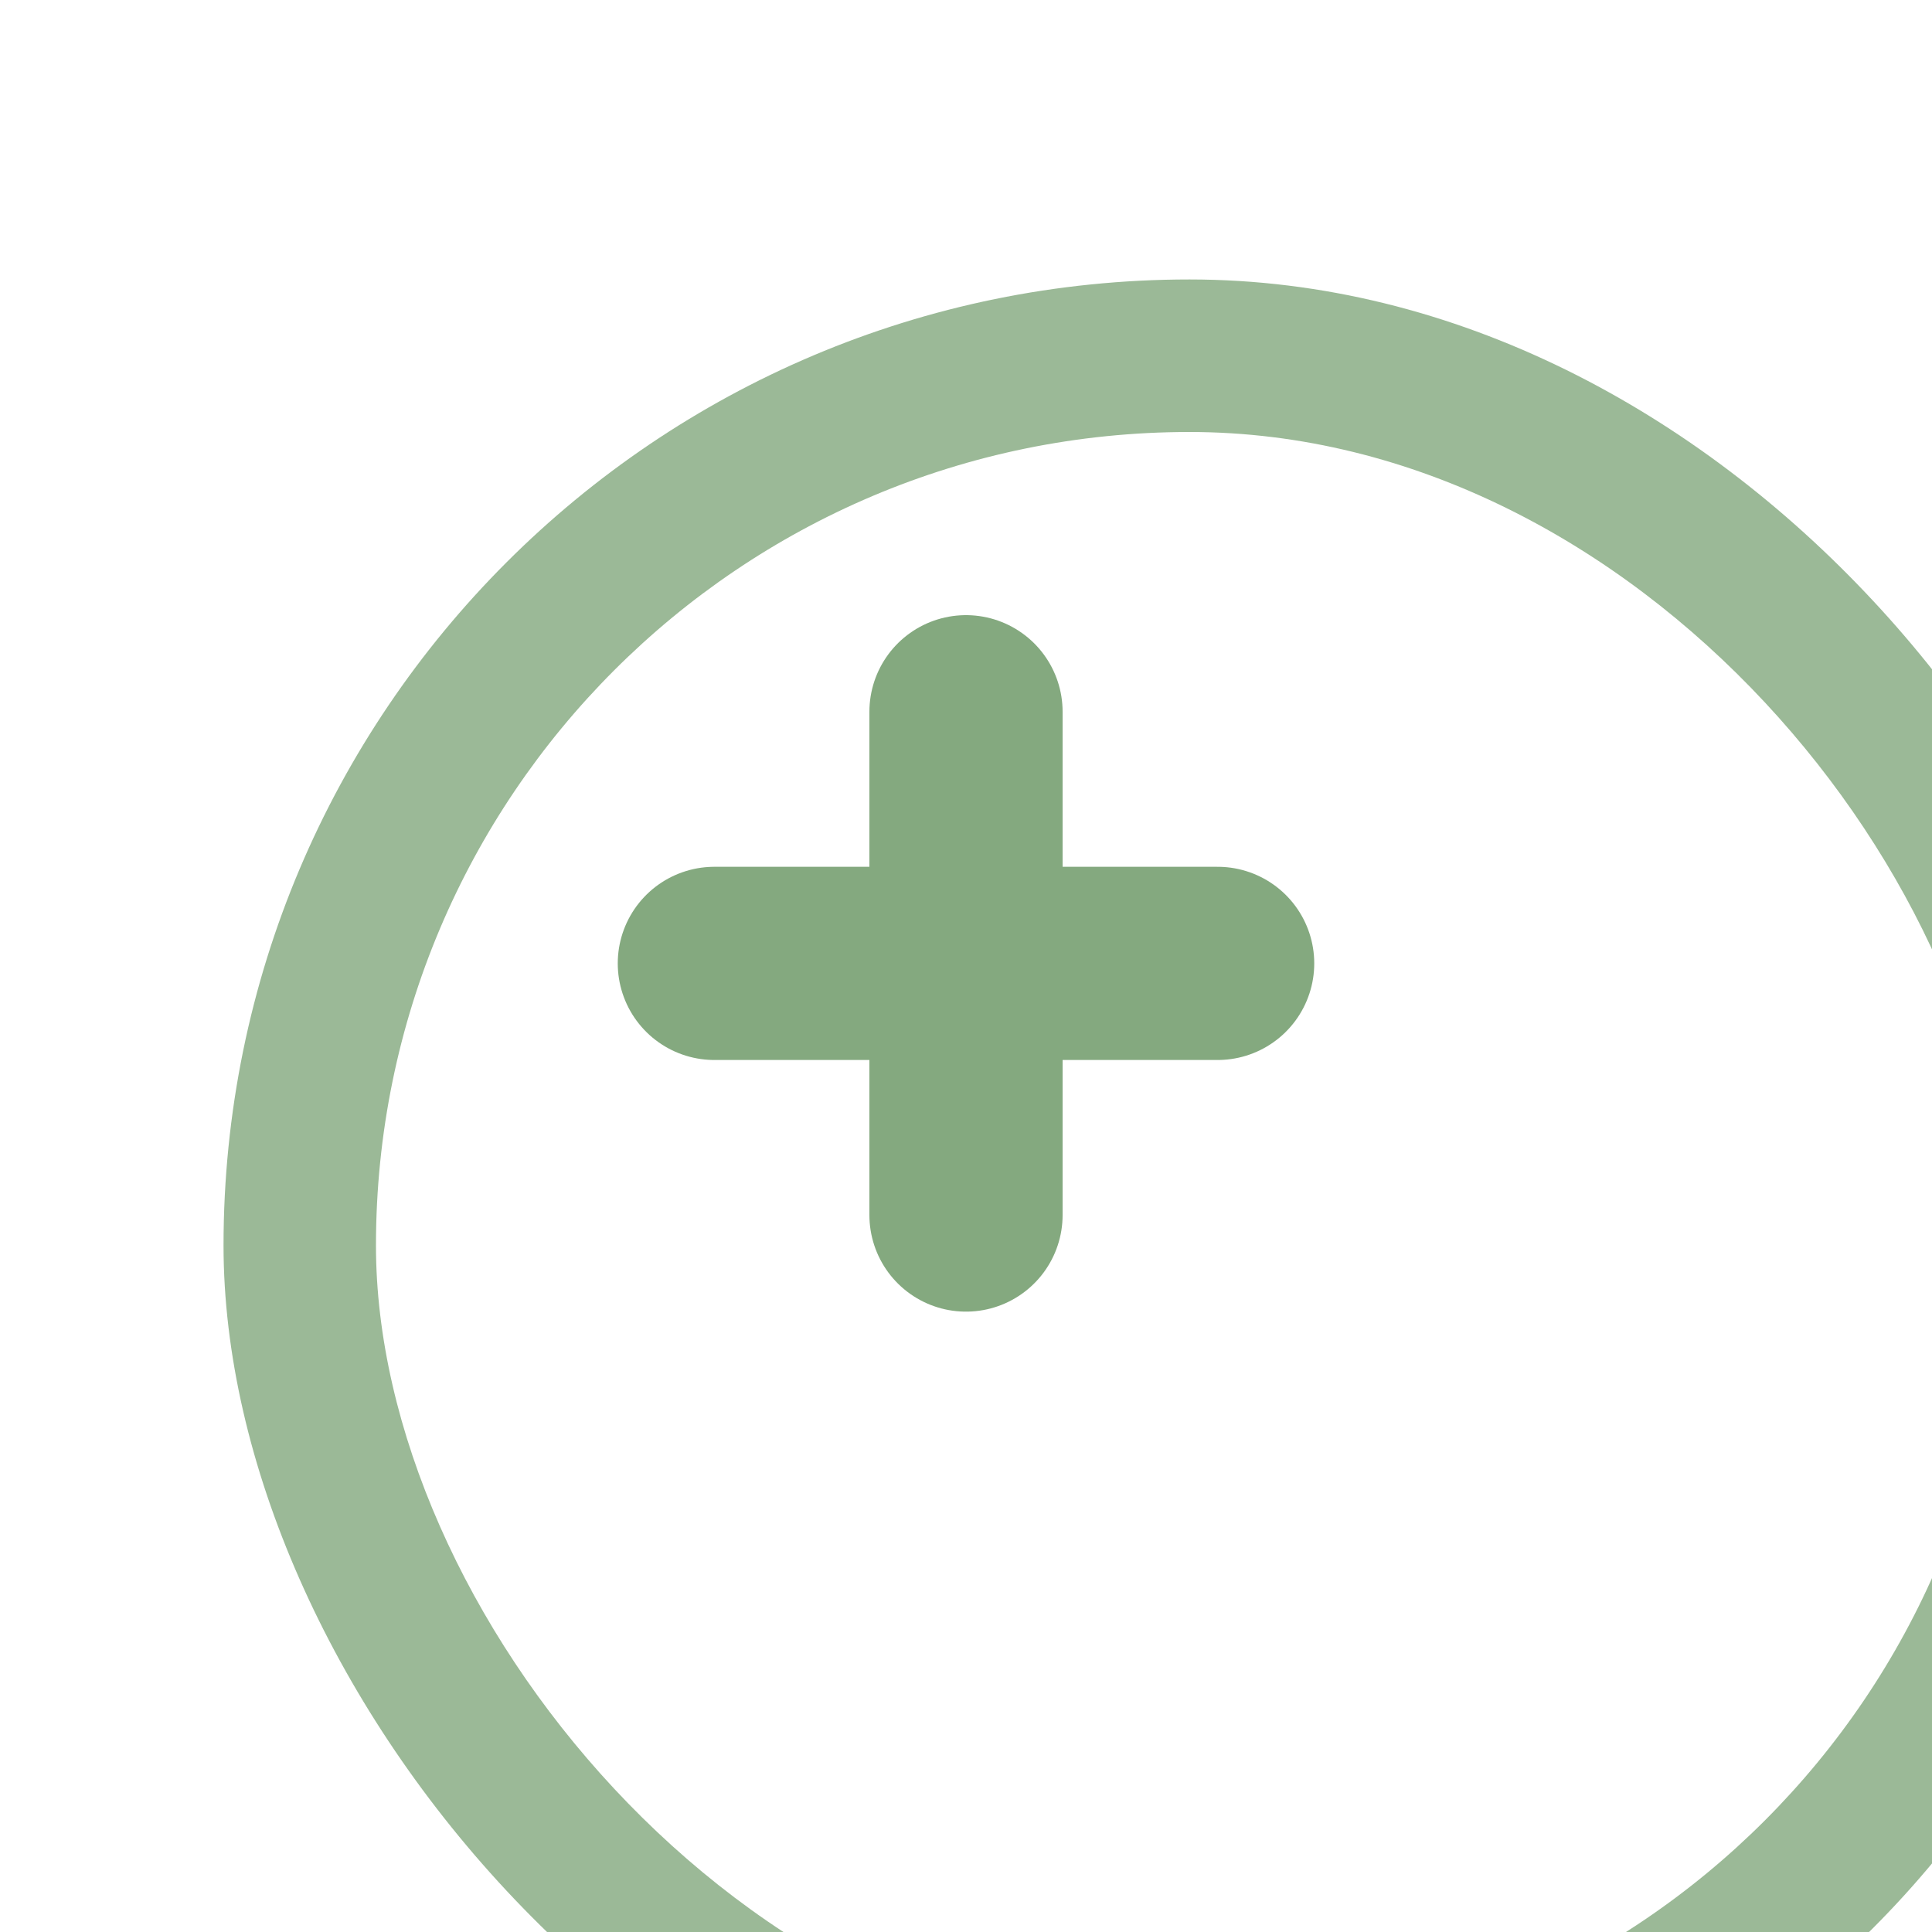 <svg width="20" height="20" viewBox="0 0 20 20" fill="none" xmlns="http://www.w3.org/2000/svg">
<g filter="url(#filter0_i_7047_27728)">
<rect width="20" height="20" rx="10" fill="#9BB997"/>
</g>
<g filter="url(#filter1_i_7047_27728)">
<rect x="1.578" y="1.579" width="16.842" height="16.842" rx="8.421" fill="white"/>
</g>
<path d="M12.605 9.973H7.395" stroke="#84A97F" stroke-width="2" stroke-linecap="round" stroke-linejoin="round"/>
<path d="M10 7.368V12.578" stroke="#84A97F" stroke-width="2" stroke-linecap="round" stroke-linejoin="round"/>
<defs>
<filter id="filter0_i_7047_27728" x="0" y="0" width="22.314" height="22.893" filterUnits="userSpaceOnUse" color-interpolation-filters="sRGB">
<feFlood flood-opacity="0" result="BackgroundImageFix"/>
<feBlend mode="normal" in="SourceGraphic" in2="BackgroundImageFix" result="shape"/>
<feColorMatrix in="SourceAlpha" type="matrix" values="0 0 0 0 0 0 0 0 0 0 0 0 0 0 0 0 0 0 127 0" result="hardAlpha"/>
<feOffset dx="2.314" dy="2.893"/>
<feGaussianBlur stdDeviation="1.446"/>
<feComposite in2="hardAlpha" operator="arithmetic" k2="-1" k3="1"/>
<feColorMatrix type="matrix" values="0 0 0 0 0.222 0 0 0 0 0.488 0 0 0 0 0.933 0 0 0 0.06 0"/>
<feBlend mode="normal" in2="shape" result="effect1_innerShadow_7047_27728"/>
</filter>
<filter id="filter1_i_7047_27728" x="1.578" y="1.579" width="19.156" height="19.735" filterUnits="userSpaceOnUse" color-interpolation-filters="sRGB">
<feFlood flood-opacity="0" result="BackgroundImageFix"/>
<feBlend mode="normal" in="SourceGraphic" in2="BackgroundImageFix" result="shape"/>
<feColorMatrix in="SourceAlpha" type="matrix" values="0 0 0 0 0 0 0 0 0 0 0 0 0 0 0 0 0 0 127 0" result="hardAlpha"/>
<feOffset dx="2.314" dy="2.893"/>
<feGaussianBlur stdDeviation="1.446"/>
<feComposite in2="hardAlpha" operator="arithmetic" k2="-1" k3="1"/>
<feColorMatrix type="matrix" values="0 0 0 0 0.222 0 0 0 0 0.488 0 0 0 0 0.933 0 0 0 0.06 0"/>
<feBlend mode="normal" in2="shape" result="effect1_innerShadow_7047_27728"/>
</filter>
</defs>
</svg>
